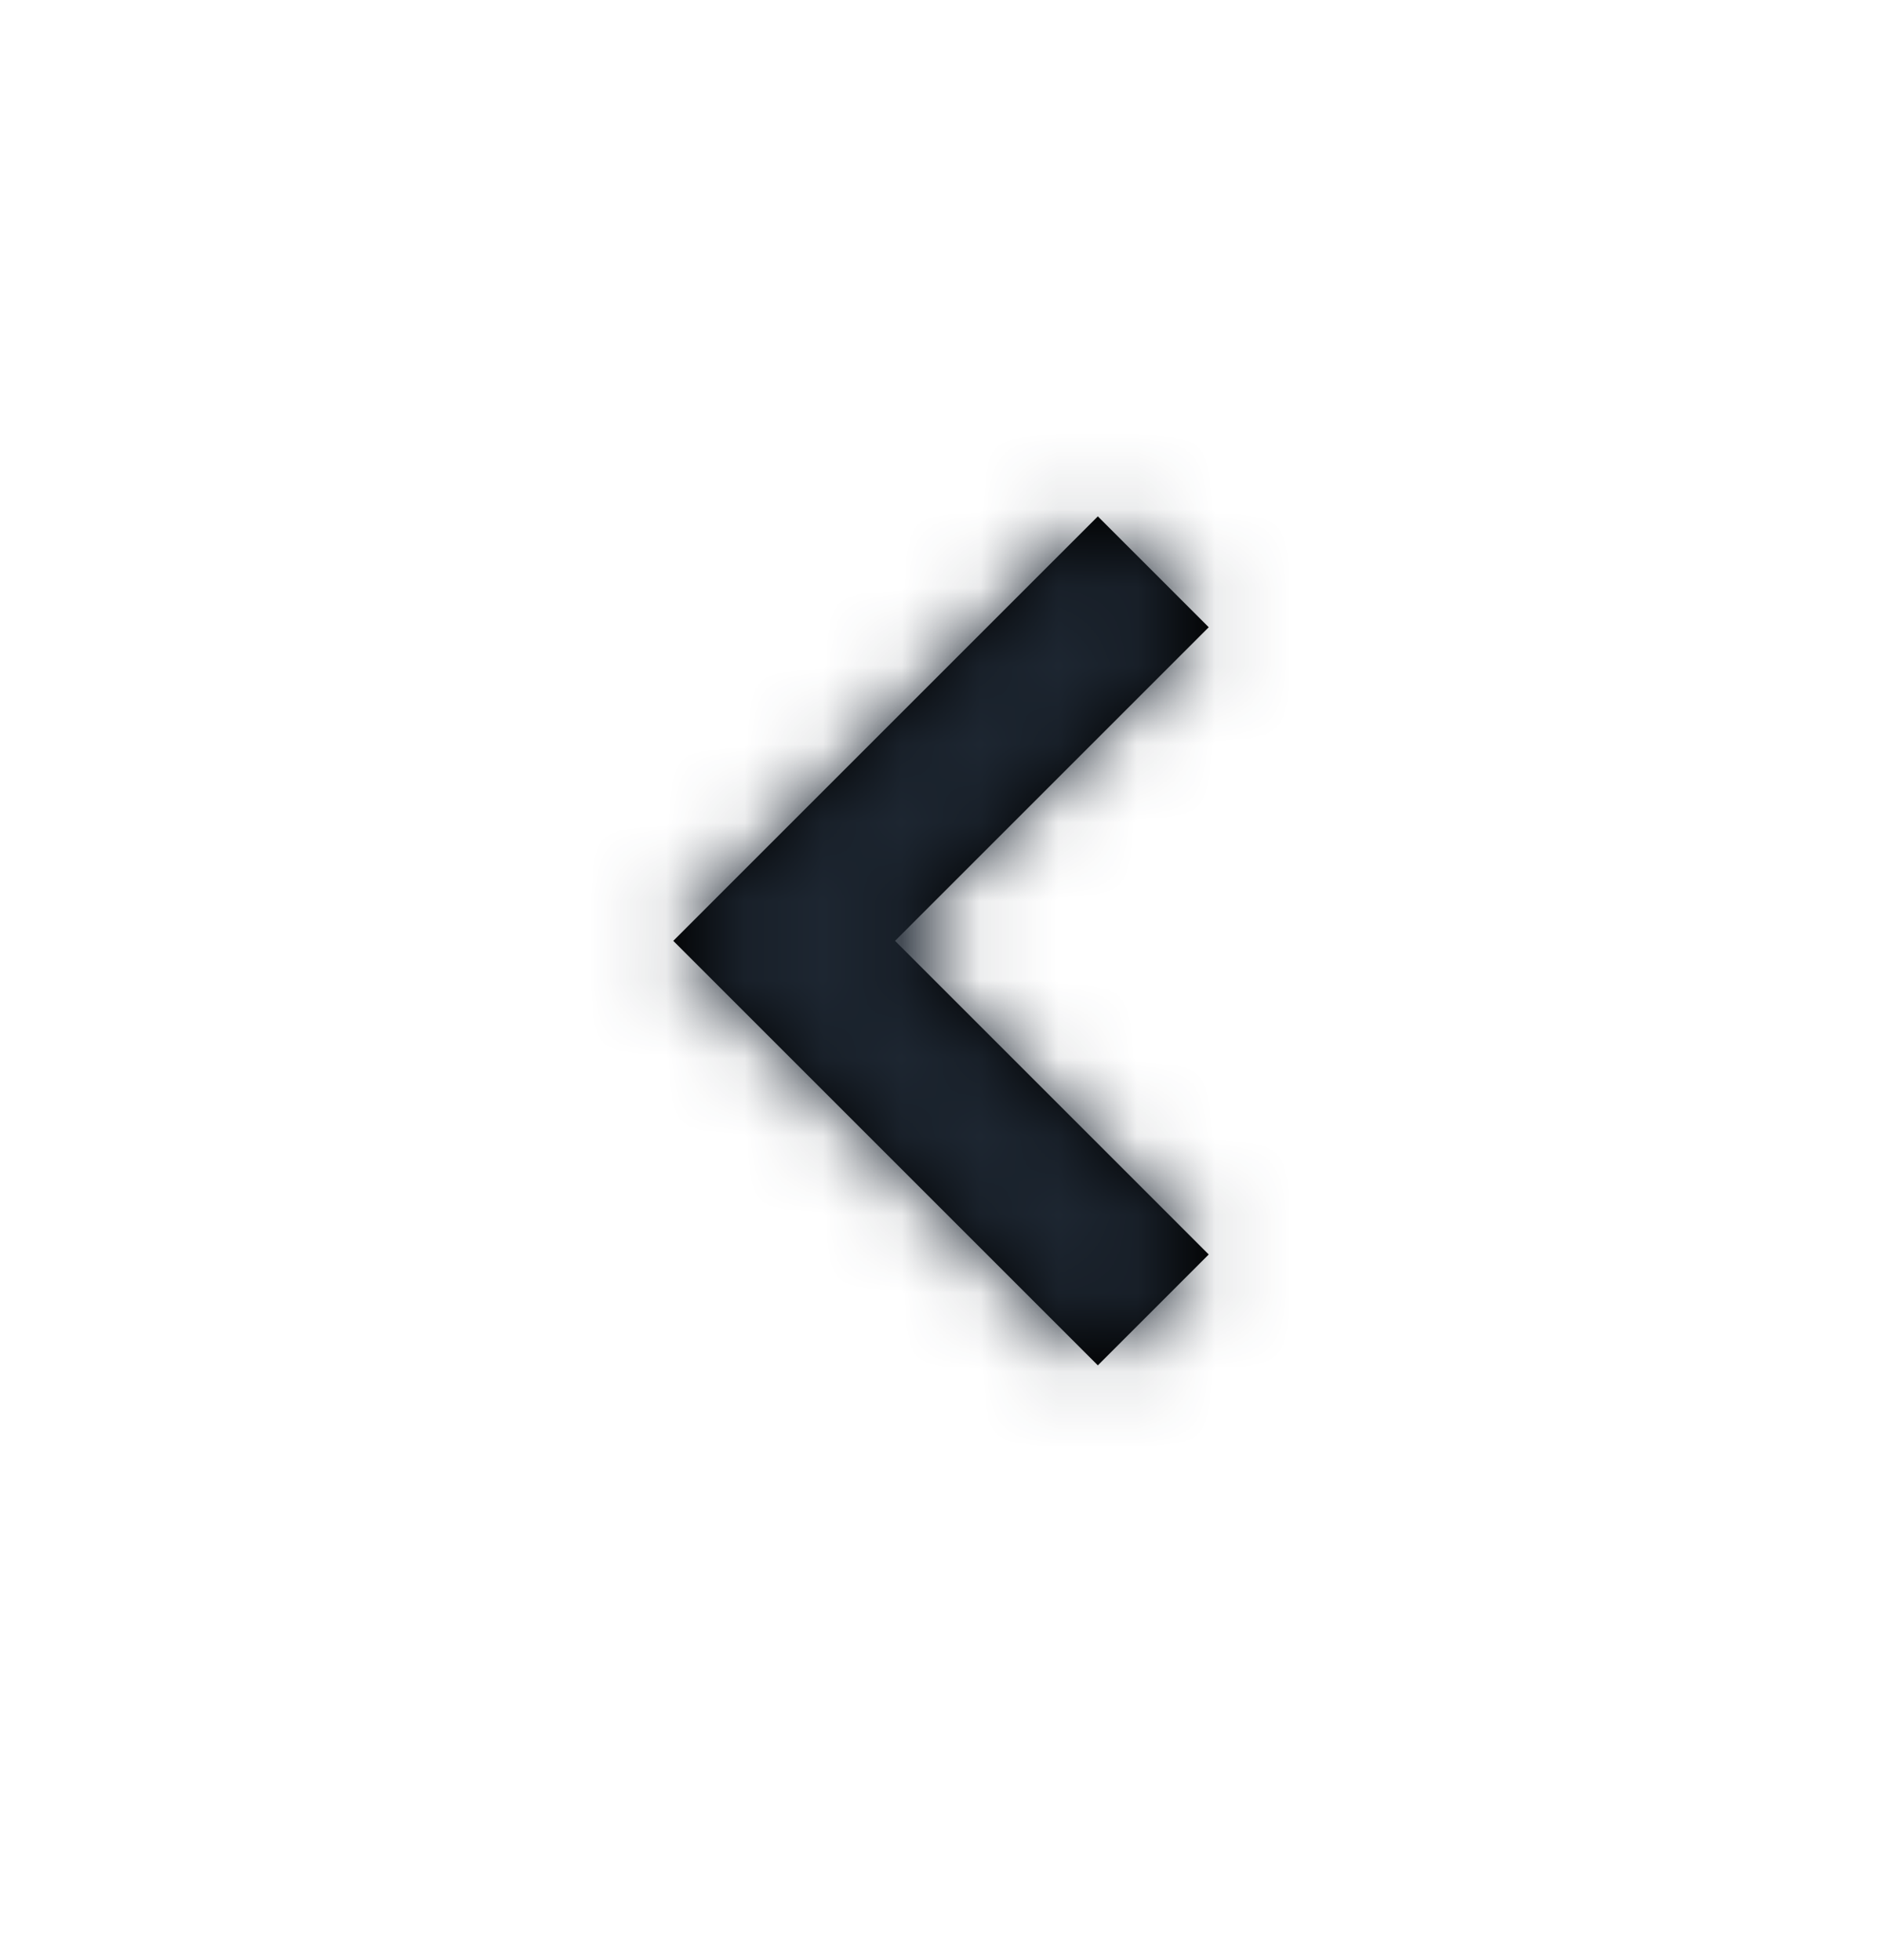 <svg xmlns="http://www.w3.org/2000/svg" xmlns:xlink="http://www.w3.org/1999/xlink" width="24" height="25" viewBox="0 0 24 25"><defs><path id="a" d="M8.586 8L10 6.586 15.414 12 10 17.414 8.586 16l4-4z"/></defs><g fill="none" fill-rule="evenodd" transform="rotate(-180 12 12)"><path d="M0 0h24v24H0z"/><mask id="b" fill="#fff"><use xlink:href="#a"/></mask><use fill="#000" fill-rule="nonzero" xlink:href="#a"/><path fill="#1D2631" fill-rule="nonzero" d="M0 0h24v24H0z" mask="url(#b)"/></g></svg>